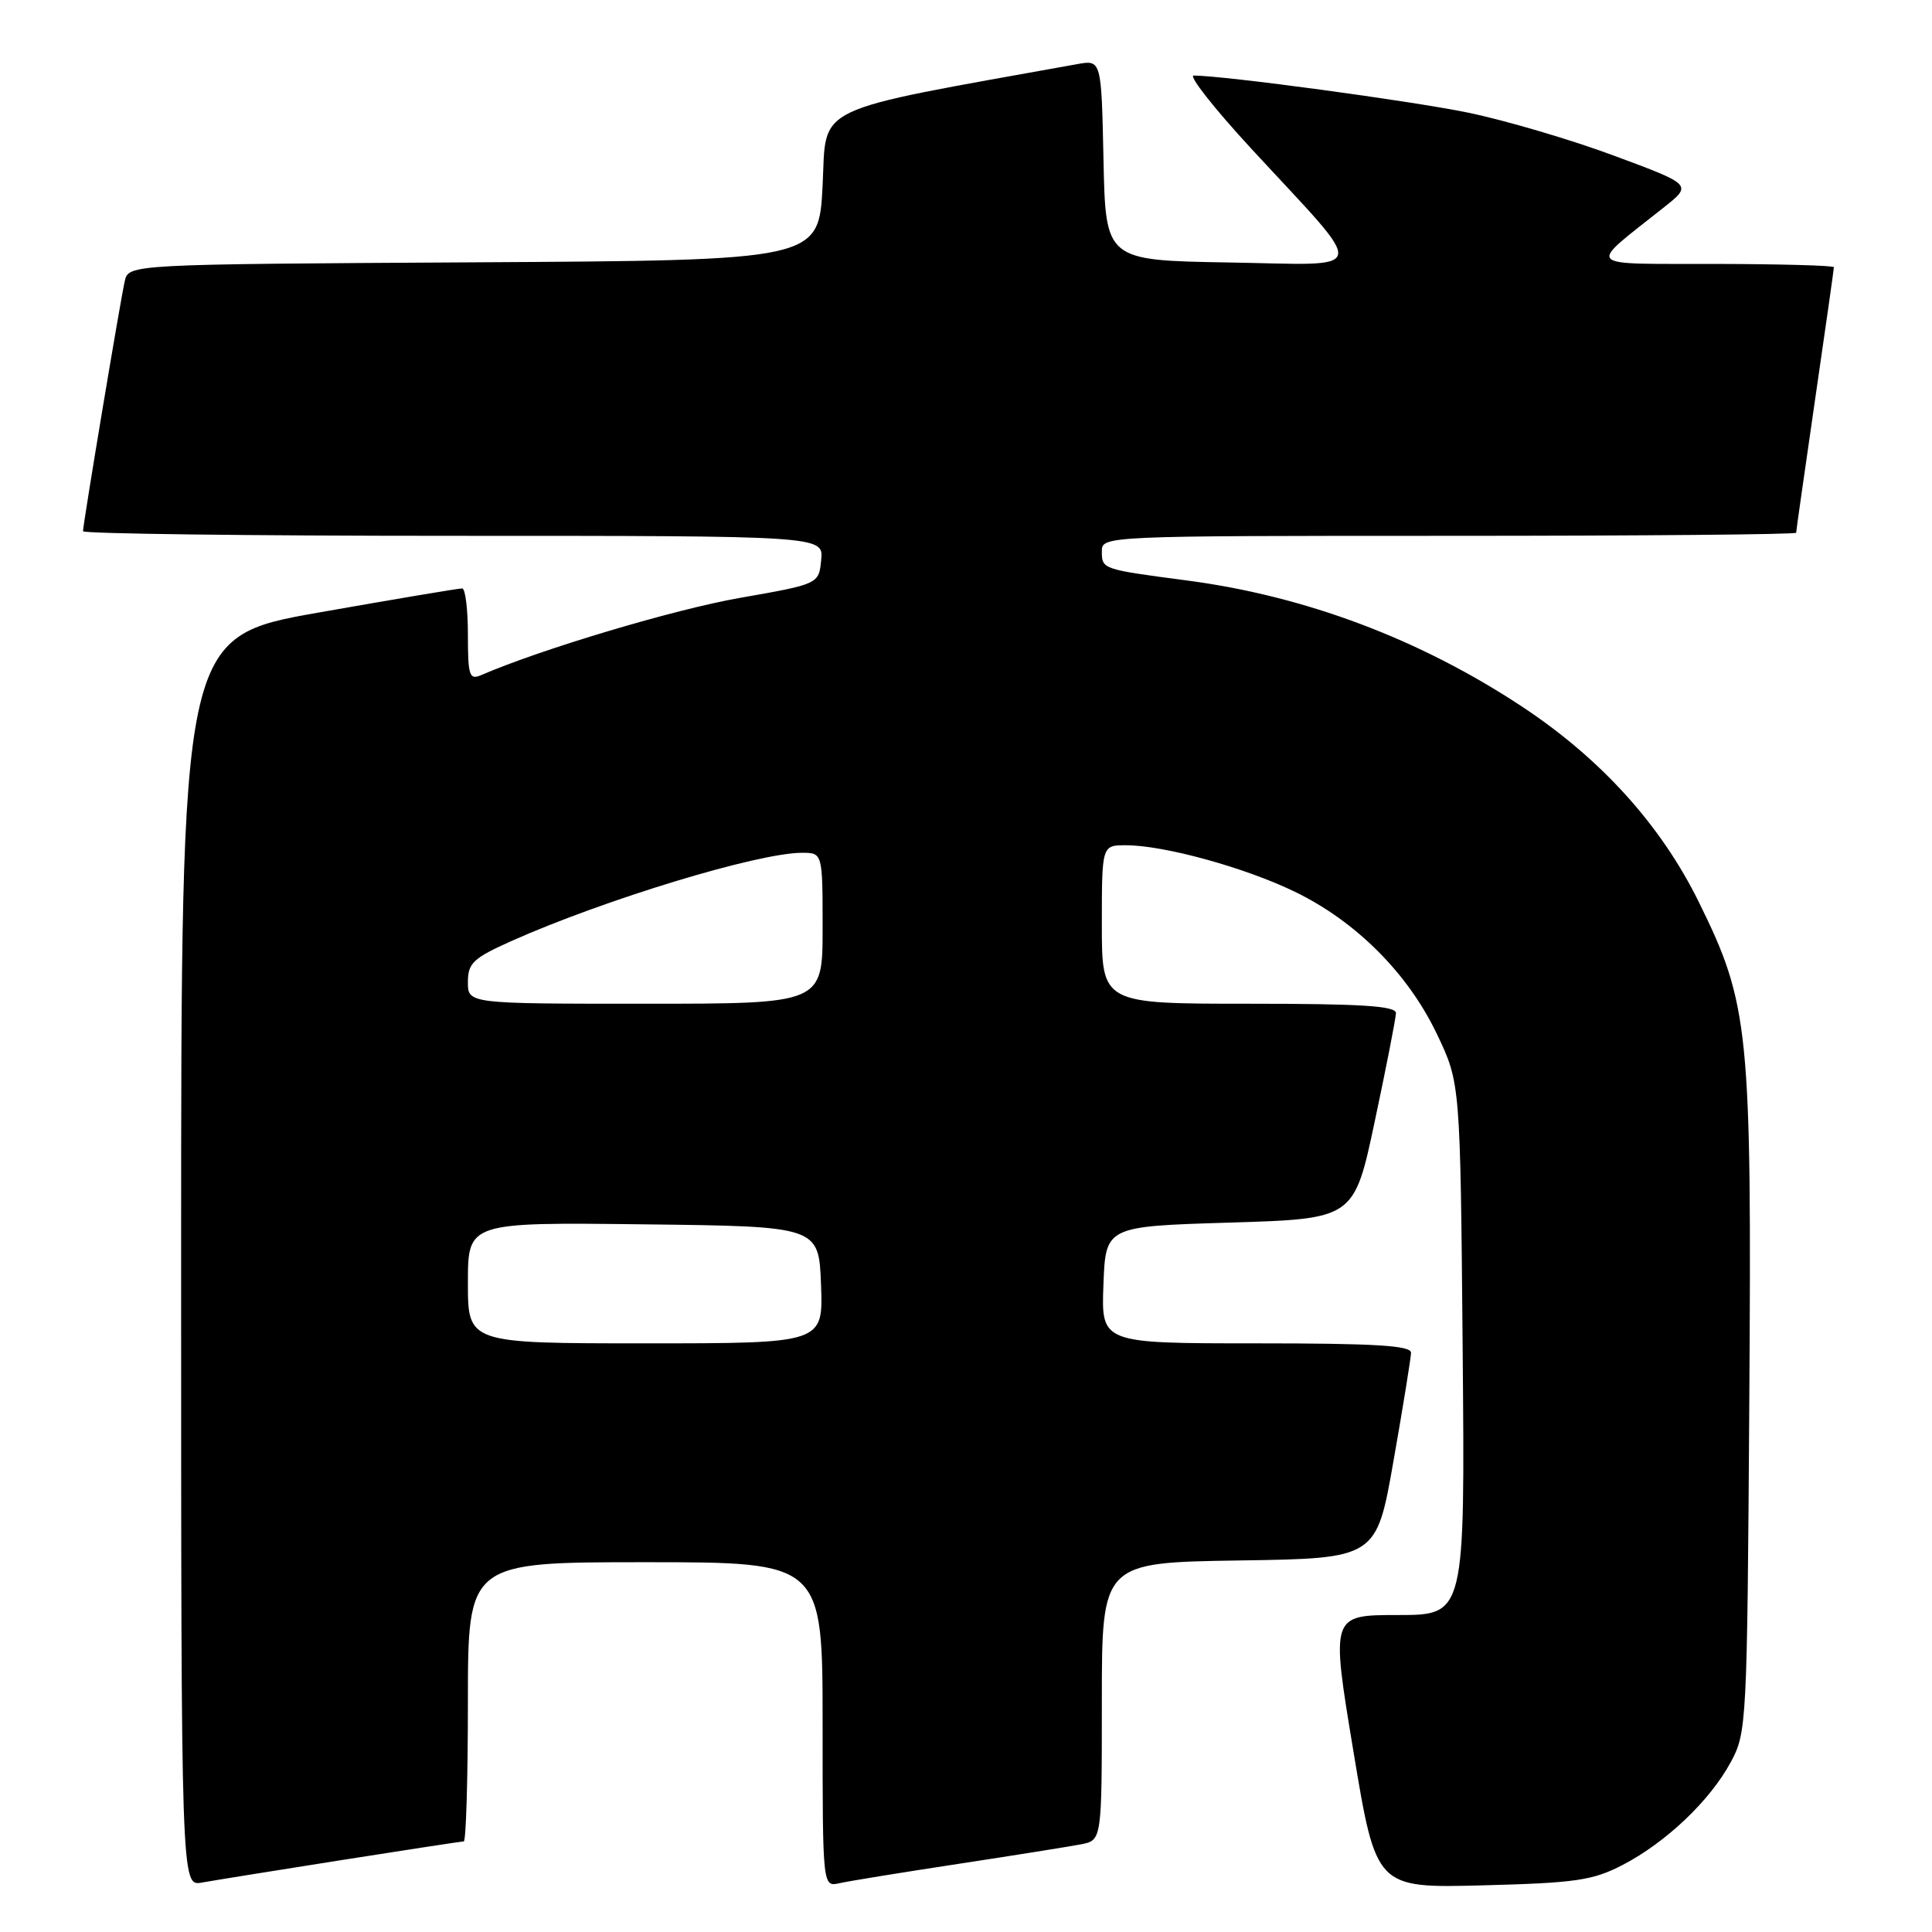 <?xml version="1.0" encoding="UTF-8" standalone="no"?>
<!DOCTYPE svg PUBLIC "-//W3C//DTD SVG 1.1//EN" "http://www.w3.org/Graphics/SVG/1.1/DTD/svg11.dtd" >
<svg xmlns="http://www.w3.org/2000/svg" xmlns:xlink="http://www.w3.org/1999/xlink" version="1.1" viewBox="0 0 256 256">
 <g >
 <path fill="currentColor"
d=" M 45.20 246.48 C 53.83 245.12 61.14 244.00 61.45 244.00 C 61.75 244.00 62.00 235.68 62.00 225.50 C 62.00 207.00 62.00 207.00 85.50 207.00 C 109.00 207.00 109.00 207.00 109.00 228.52 C 109.00 250.04 109.00 250.04 111.25 249.53 C 112.49 249.25 119.58 248.10 127.00 246.97 C 134.43 245.84 141.74 244.67 143.25 244.38 C 146.00 243.84 146.00 243.84 146.00 225.44 C 146.00 207.05 146.00 207.05 164.19 206.77 C 182.39 206.50 182.39 206.50 184.66 193.50 C 185.92 186.35 186.95 179.94 186.97 179.25 C 186.99 178.29 182.24 178.00 166.46 178.00 C 145.92 178.00 145.92 178.00 146.21 170.25 C 146.50 162.50 146.50 162.50 162.97 162.00 C 179.43 161.50 179.43 161.50 182.18 148.50 C 183.70 141.35 184.95 134.94 184.97 134.25 C 184.99 133.29 180.45 133.00 165.50 133.00 C 146.00 133.00 146.00 133.00 146.00 122.50 C 146.00 112.00 146.00 112.00 149.19 112.00 C 154.24 112.00 164.96 114.95 171.59 118.17 C 179.68 122.09 186.56 128.98 190.39 137.00 C 193.50 143.50 193.50 143.50 193.81 178.75 C 194.12 214.00 194.12 214.00 185.23 214.00 C 176.34 214.00 176.34 214.00 179.34 232.09 C 182.34 250.18 182.34 250.18 196.42 249.82 C 208.80 249.50 211.04 249.17 215.00 247.12 C 220.74 244.14 226.57 238.61 229.33 233.50 C 231.45 229.60 231.51 228.43 231.79 185.87 C 232.12 136.37 231.78 133.07 225.09 119.50 C 220.07 109.31 212.11 100.52 201.68 93.63 C 188.13 84.68 172.96 78.97 157.23 76.91 C 146.01 75.43 146.00 75.43 146.00 73.03 C 146.00 71.02 146.43 71.00 192.00 71.00 C 217.30 71.00 238.00 70.82 238.00 70.59 C 238.00 70.37 239.13 62.45 240.50 53.00 C 241.88 43.55 243.00 35.63 243.00 35.41 C 243.00 35.18 235.91 34.99 227.25 34.97 C 209.58 34.93 210.21 35.63 220.46 27.49 C 224.25 24.48 224.25 24.48 213.87 20.63 C 208.17 18.51 199.45 15.94 194.50 14.92 C 186.85 13.35 162.37 10.04 158.17 10.01 C 157.45 10.00 160.90 14.39 165.85 19.75 C 181.46 36.66 181.77 35.09 162.84 34.78 C 146.50 34.50 146.50 34.50 146.22 21.21 C 145.94 7.92 145.94 7.92 142.72 8.50 C 107.10 14.92 109.54 13.75 109.00 24.57 C 108.50 34.50 108.50 34.50 62.77 34.76 C 17.03 35.02 17.03 35.02 16.53 37.26 C 15.94 39.84 11.00 69.46 11.00 70.39 C 11.00 70.72 33.08 71.00 60.06 71.00 C 109.13 71.00 109.13 71.00 108.81 74.20 C 108.50 77.39 108.50 77.39 98.00 79.23 C 89.39 80.74 71.74 86.00 63.75 89.46 C 62.19 90.13 62.00 89.54 62.00 84.11 C 62.00 80.75 61.66 77.99 61.25 77.97 C 60.84 77.95 52.29 79.39 42.25 81.16 C 24.00 84.38 24.00 84.38 24.00 167.16 C 24.00 249.95 24.00 249.95 26.75 249.45 C 28.26 249.18 36.56 247.84 45.20 246.48 Z  M 62.00 169.98 C 62.00 161.96 62.00 161.96 85.25 162.23 C 108.50 162.50 108.50 162.50 108.79 170.25 C 109.08 178.00 109.08 178.00 85.54 178.00 C 62.00 178.00 62.00 178.00 62.00 169.98 Z  M 62.00 130.14 C 62.00 127.62 62.69 126.97 67.75 124.70 C 80.10 119.19 100.43 113.01 106.25 113.00 C 109.00 113.00 109.00 113.00 109.00 123.00 C 109.00 133.00 109.00 133.00 85.50 133.00 C 62.00 133.00 62.00 133.00 62.00 130.14 Z "/>
</g>
</svg>